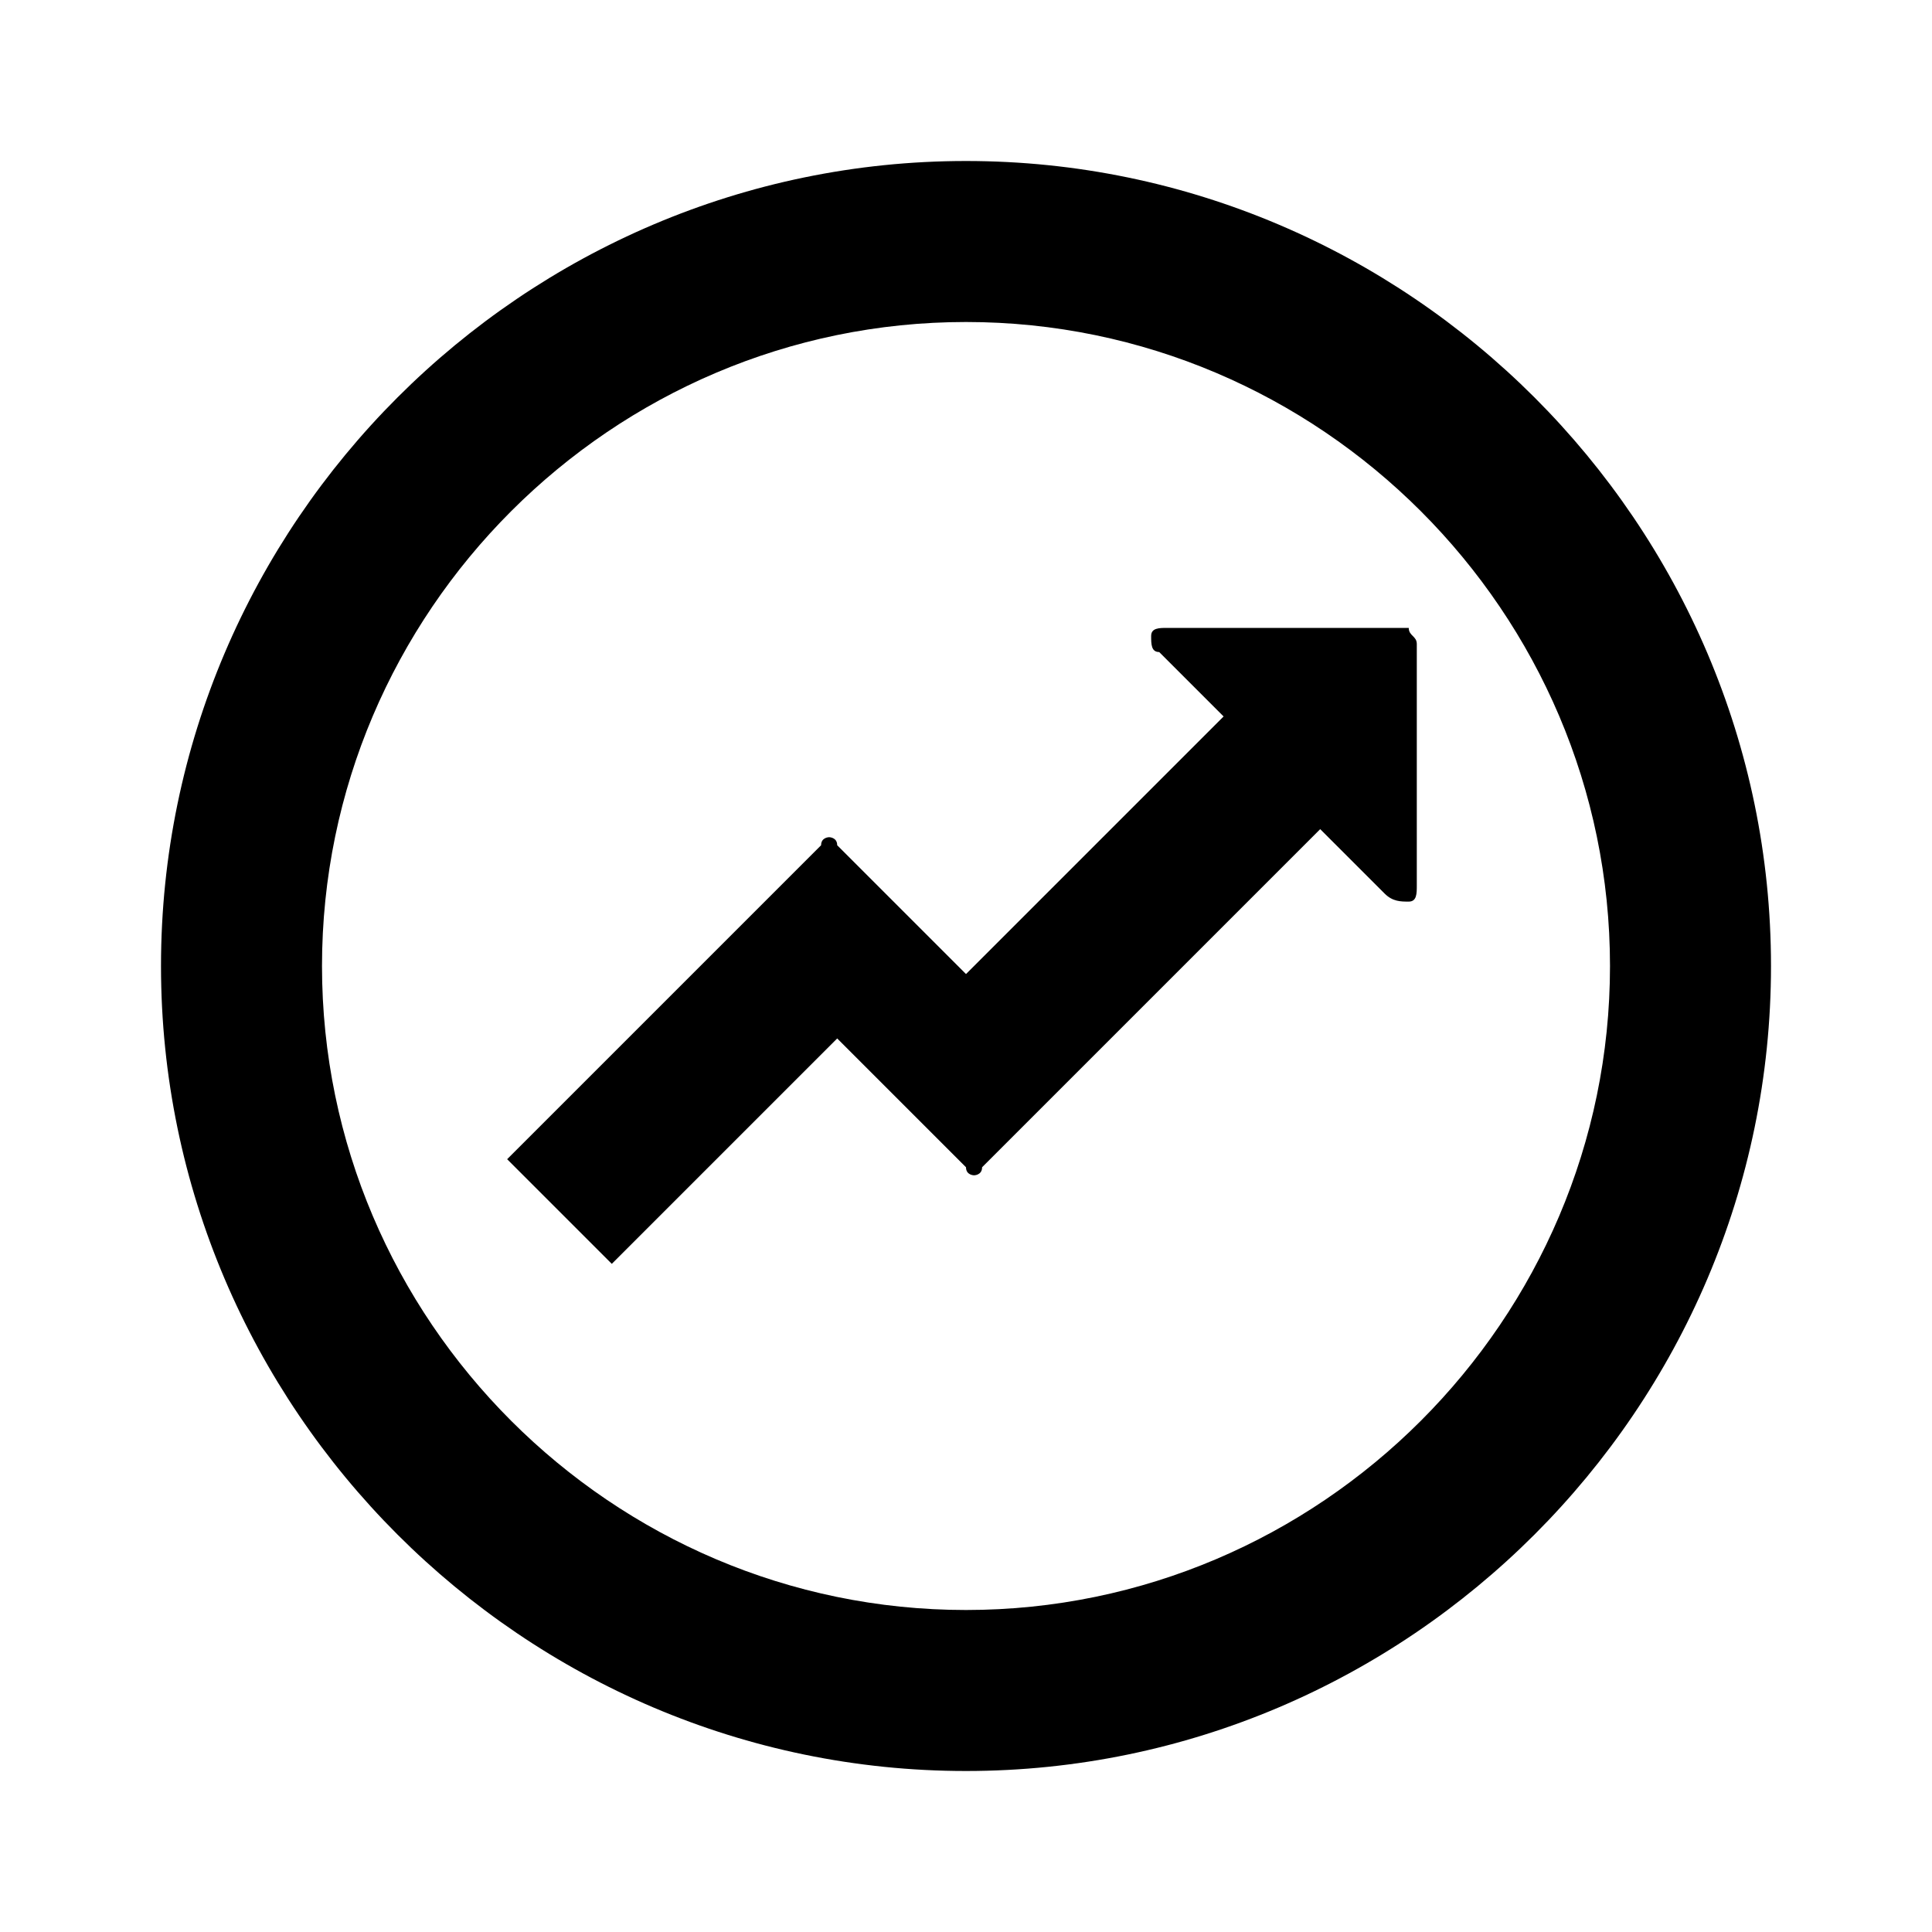 <?xml version="1.0" encoding="utf-8"?>
<!-- Generator: Adobe Illustrator 20.1.0, SVG Export Plug-In . SVG Version: 6.00 Build 0)  -->
<svg version="1.1" id="Layer_1" xmlns="http://www.w3.org/2000/svg" xmlns:xlink="http://www.w3.org/1999/xlink" x="0px" y="0px"
	 viewBox="0 0 24 24" style="enable-background:new 0 0 24 24;" xml:space="preserve">
<style type="text/css">
	.st0{fill:none;}
</style>
<title>nav_my_numbers</title>
<desc>Created with Sketch.</desc>
<g>
	<path d="M17.4,7.8h-2.9c-0.1,0-0.2,0-0.2,0.1c0,0.1,0,0.2,0.1,0.2l0.8,0.8L12,12.1l-1.6-1.6c0-0.1-0.1-0.1-0.1-0.1
		c0,0-0.1,0-0.1,0.1l-3.9,3.9l1.3,1.3l2.8-2.8l1.6,1.6c0,0.1,0.1,0.1,0.1,0.1c0,0,0.1,0,0.1-0.1l4.2-4.2l0.8,0.8
		c0.1,0.1,0.2,0.1,0.3,0.1c0.1,0,0.1-0.1,0.1-0.2V8c0-0.1-0.1-0.1-0.1-0.2C17.5,7.8,17.4,7.8,17.4,7.8z"/>
	<path d="M12,2C6.5,2,2,6.5,2,12s4.5,10,10,10s10-4.5,10-10S17.5,2,12,2z M12,20c-4.4,0-8-3.6-8-8s3.6-8,8-8s8,3.6,8,8
		S16.4,20,12,20z"/>
</g>
<rect class="st0" width="24" height="24"/>
</svg>

